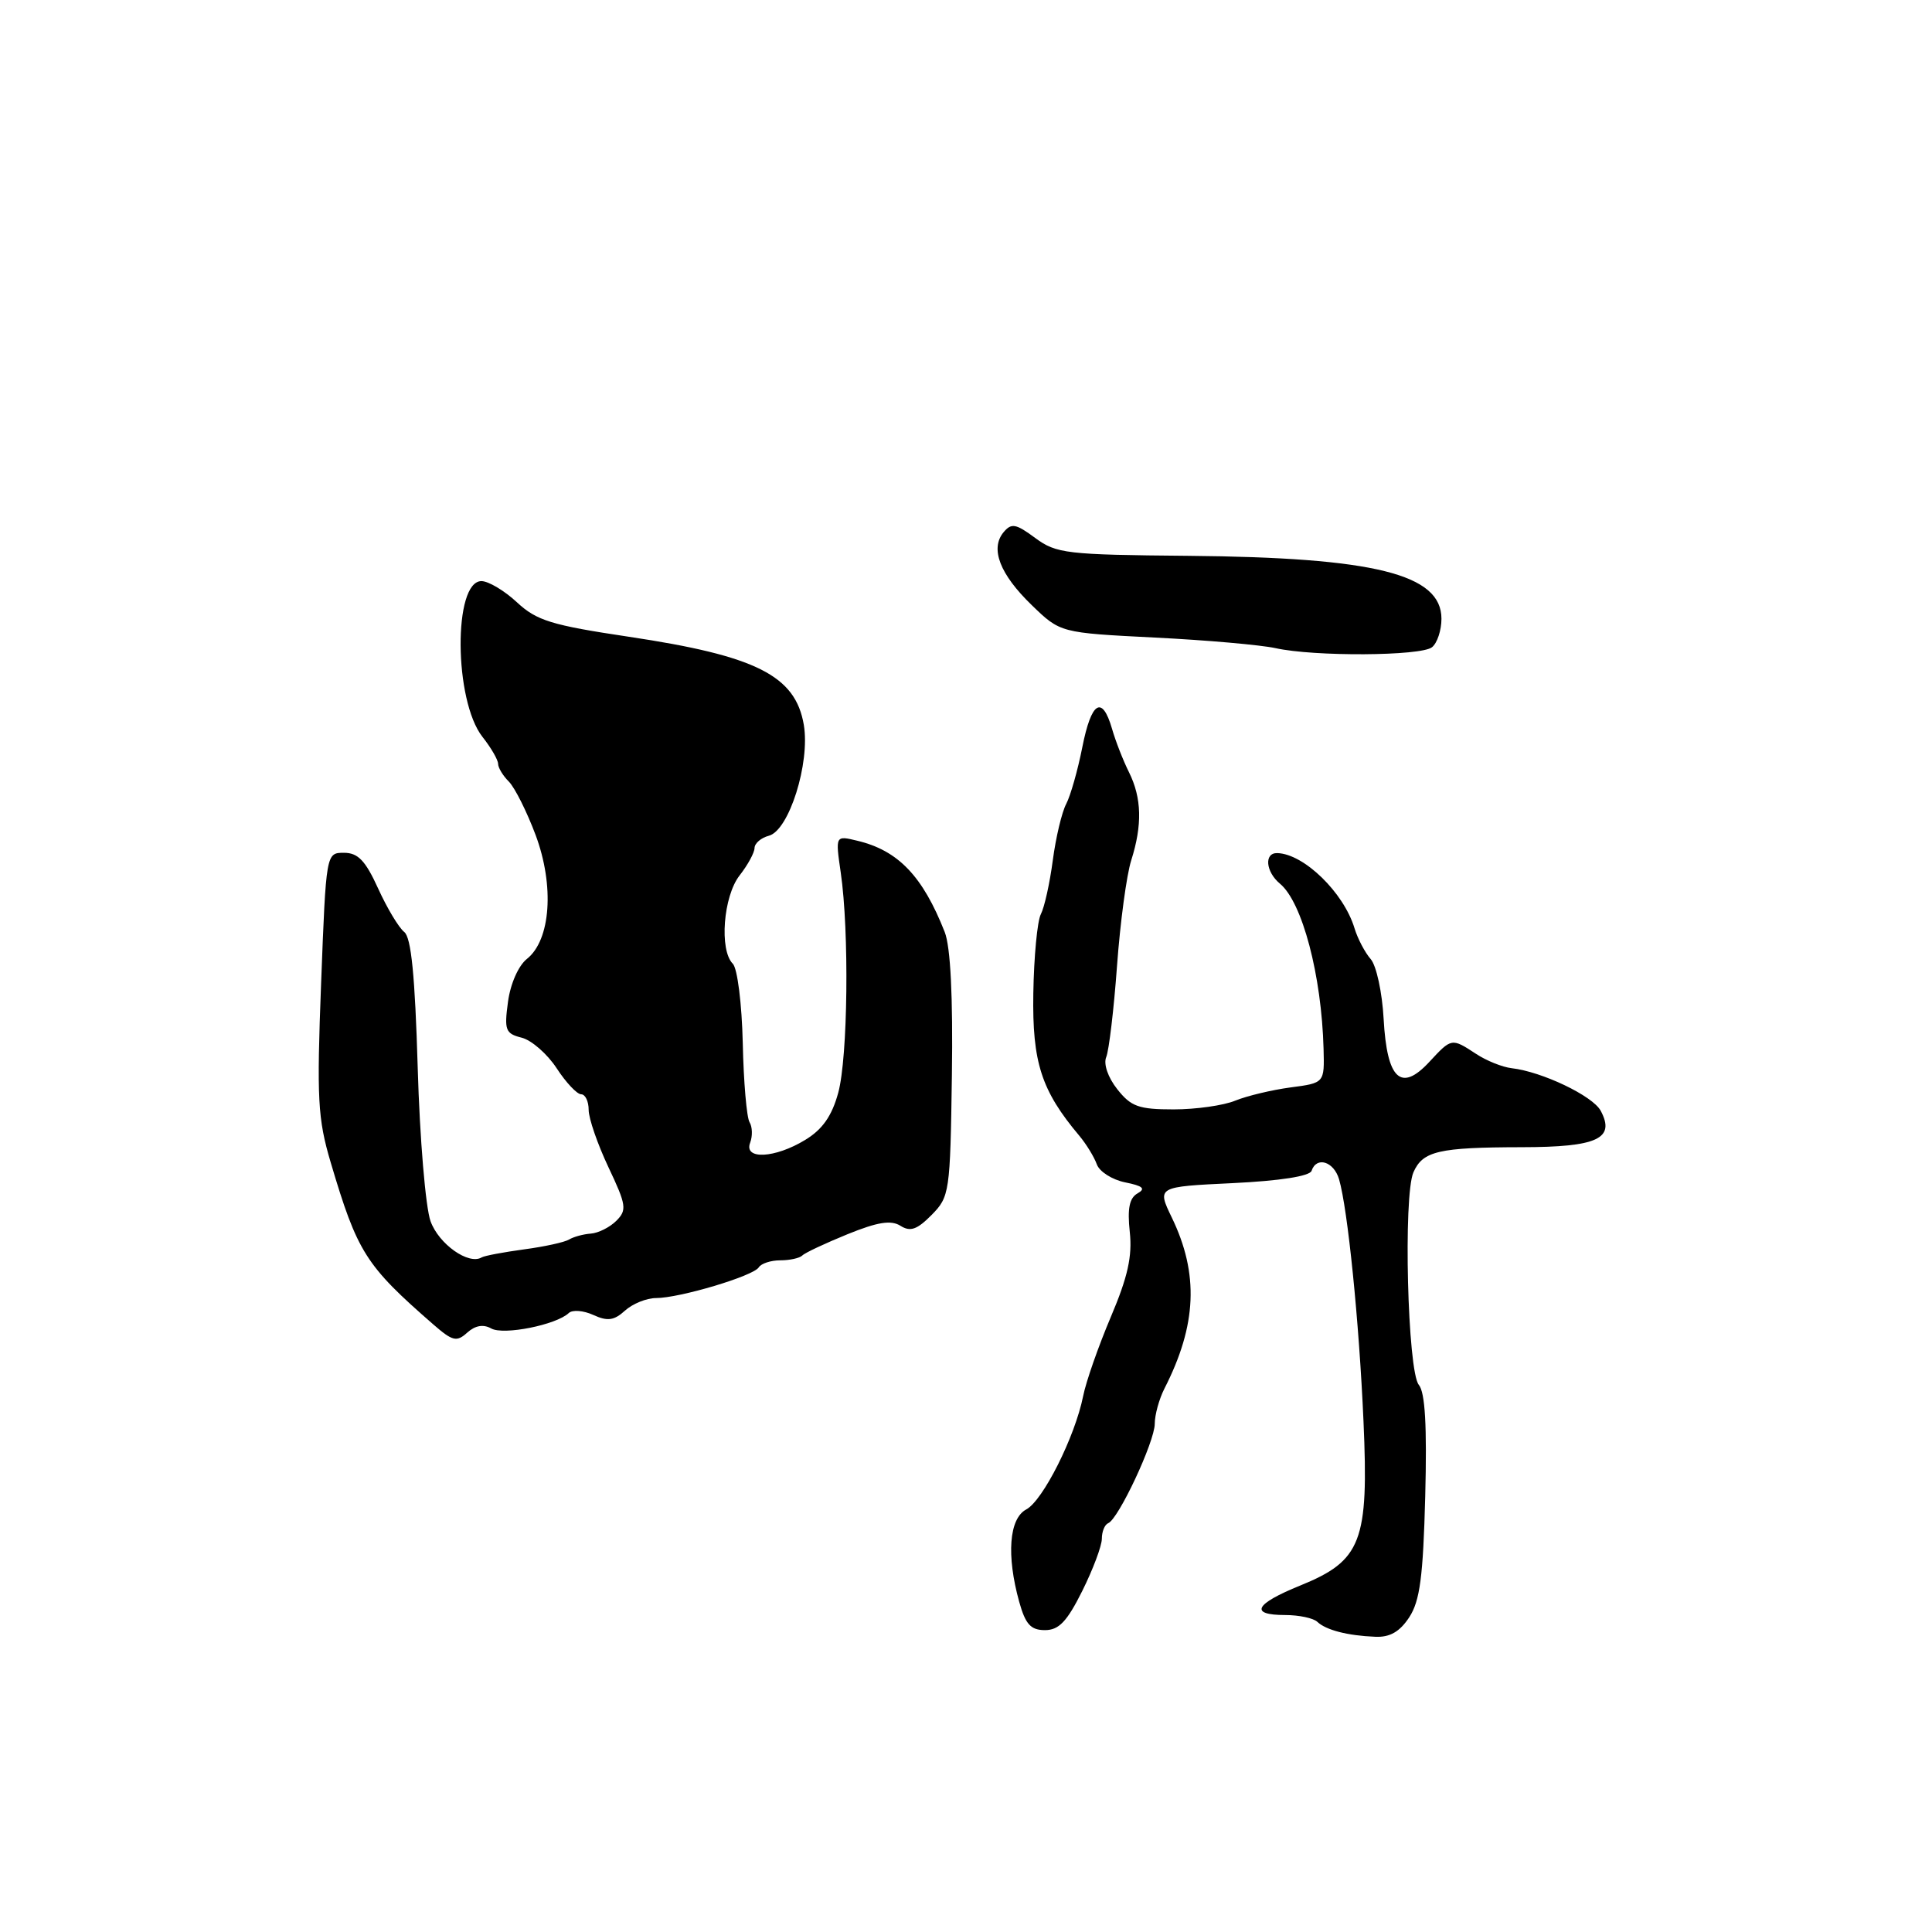 <?xml version="1.0" encoding="UTF-8" standalone="no"?>
<!DOCTYPE svg PUBLIC "-//W3C//DTD SVG 1.1//EN" "http://www.w3.org/Graphics/SVG/1.1/DTD/svg11.dtd" >
<svg xmlns="http://www.w3.org/2000/svg" xmlns:xlink="http://www.w3.org/1999/xlink" version="1.1" viewBox="0 0 256 256">
 <g >
 <path fill="currentColor"
d=" M 186.73 214.30 C 188.15 212.13 188.57 208.93 188.85 198.27 C 189.09 188.92 188.84 184.51 188.00 183.50 C 186.51 181.70 185.92 158.43 187.29 155.33 C 188.53 152.52 190.63 152.03 201.63 152.01 C 211.65 152.00 214.08 150.88 212.10 147.18 C 211.04 145.21 204.33 142.00 200.29 141.54 C 199.08 141.40 196.95 140.55 195.58 139.64 C 192.34 137.52 192.35 137.52 189.39 140.71 C 185.63 144.77 183.78 143.02 183.34 135.03 C 183.15 131.52 182.38 127.94 181.62 127.08 C 180.86 126.21 179.90 124.38 179.48 123.00 C 178.05 118.27 172.78 113.14 169.25 113.04 C 167.48 112.99 167.70 115.51 169.60 117.09 C 172.56 119.54 175.12 129.23 175.38 139.00 C 175.50 143.50 175.50 143.50 171.00 144.09 C 168.53 144.42 165.23 145.21 163.68 145.84 C 162.14 146.48 158.46 147.00 155.51 147.00 C 150.88 147.00 149.86 146.63 148.04 144.32 C 146.80 142.75 146.20 140.98 146.58 140.07 C 146.94 139.21 147.59 133.78 148.01 128.00 C 148.43 122.22 149.28 115.93 149.89 114.01 C 151.38 109.32 151.29 105.74 149.60 102.33 C 148.82 100.77 147.81 98.18 147.35 96.57 C 146.04 92.06 144.61 92.95 143.41 99.02 C 142.81 102.05 141.85 105.43 141.28 106.52 C 140.70 107.61 139.90 110.97 139.50 114.00 C 139.10 117.03 138.39 120.23 137.92 121.13 C 137.45 122.02 137.00 126.75 136.92 131.63 C 136.77 140.78 137.98 144.51 143.02 150.50 C 143.94 151.60 144.98 153.30 145.33 154.27 C 145.67 155.24 147.36 156.32 149.09 156.67 C 151.44 157.14 151.85 157.50 150.73 158.13 C 149.65 158.74 149.37 160.13 149.70 163.23 C 150.05 166.46 149.44 169.20 147.19 174.50 C 145.56 178.35 143.90 183.07 143.52 185.00 C 142.44 190.38 138.20 198.83 135.98 200.01 C 133.71 201.22 133.34 206.09 135.05 212.25 C 135.88 215.23 136.58 216.00 138.46 216.00 C 140.31 216.00 141.38 214.87 143.41 210.80 C 144.83 207.95 146.00 204.83 146.00 203.89 C 146.00 202.94 146.38 202.02 146.84 201.83 C 148.20 201.30 153.00 191.04 153.01 188.67 C 153.01 187.48 153.59 185.38 154.29 184.00 C 158.59 175.58 158.88 168.80 155.27 161.33 C 153.30 157.25 153.30 157.25 163.35 156.77 C 169.60 156.47 173.55 155.85 173.79 155.14 C 174.44 153.19 176.73 153.89 177.43 156.25 C 178.58 160.19 180.09 175.08 180.67 188.32 C 181.38 204.27 180.41 206.79 172.29 210.09 C 166.25 212.54 165.50 214.00 170.30 214.00 C 172.12 214.00 174.03 214.41 174.55 214.90 C 175.70 215.99 178.54 216.73 182.23 216.88 C 184.16 216.97 185.47 216.22 186.73 214.30 Z  M 65.09 176.03 C 66.73 176.95 73.72 175.55 75.37 173.98 C 75.85 173.53 77.31 173.64 78.62 174.24 C 80.50 175.10 81.37 174.98 82.82 173.66 C 83.83 172.75 85.68 172.00 86.92 172.00 C 90.05 172.00 99.83 169.08 100.54 167.93 C 100.86 167.42 102.14 167.00 103.39 167.00 C 104.64 167.00 105.96 166.71 106.31 166.36 C 106.66 166.00 109.36 164.74 112.30 163.54 C 116.29 161.92 118.06 161.64 119.31 162.42 C 120.62 163.25 121.51 162.94 123.44 160.99 C 125.82 158.58 125.91 158.01 126.13 142.50 C 126.28 132.04 125.95 125.46 125.18 123.50 C 122.26 116.08 119.01 112.69 113.59 111.40 C 110.69 110.70 110.69 110.70 111.40 115.60 C 112.54 123.40 112.35 140.11 111.07 144.80 C 110.23 147.87 108.99 149.65 106.70 151.04 C 102.69 153.49 98.52 153.70 99.40 151.41 C 99.73 150.54 99.70 149.32 99.32 148.70 C 98.94 148.09 98.53 143.36 98.42 138.20 C 98.30 132.98 97.71 128.31 97.10 127.70 C 95.29 125.89 95.84 118.76 98.00 116.00 C 99.08 114.62 99.97 112.99 99.98 112.37 C 99.99 111.74 100.85 111.01 101.88 110.74 C 104.55 110.04 107.36 101.11 106.51 96.05 C 105.40 89.52 100.21 86.90 83.30 84.37 C 73.06 82.84 71.10 82.23 68.50 79.81 C 66.85 78.27 64.73 77.01 63.80 77.00 C 60.04 76.99 60.14 92.82 63.93 97.64 C 65.07 99.08 66.00 100.69 66.00 101.21 C 66.00 101.72 66.64 102.79 67.43 103.57 C 68.21 104.36 69.81 107.54 70.97 110.64 C 73.48 117.36 72.98 124.55 69.82 127.06 C 68.69 127.96 67.63 130.36 67.31 132.76 C 66.80 136.50 66.98 136.96 69.13 137.50 C 70.43 137.83 72.52 139.65 73.76 141.55 C 75.00 143.45 76.46 145.00 77.01 145.00 C 77.55 145.00 78.00 145.93 78.00 147.06 C 78.00 148.20 79.18 151.61 80.62 154.66 C 83.00 159.68 83.09 160.34 81.67 161.76 C 80.81 162.62 79.28 163.39 78.28 163.46 C 77.28 163.53 75.99 163.89 75.41 164.24 C 74.83 164.60 72.14 165.19 69.43 165.55 C 66.72 165.92 64.20 166.39 63.83 166.61 C 62.10 167.65 58.14 164.85 57.05 161.82 C 56.39 159.99 55.62 150.85 55.35 141.50 C 54.99 129.29 54.49 124.21 53.56 123.49 C 52.85 122.93 51.29 120.34 50.11 117.74 C 48.42 114.03 47.44 113.00 45.58 113.00 C 43.21 113.00 43.21 113.00 42.55 130.25 C 41.96 145.60 42.10 148.22 43.81 154.00 C 47.36 165.97 48.44 167.67 57.41 175.49 C 59.97 177.72 60.51 177.85 61.91 176.58 C 62.97 175.63 64.04 175.44 65.09 176.03 Z  M 189.75 85.76 C 190.44 85.21 191.00 83.51 191.00 81.99 C 191.00 76.07 182.14 73.87 157.46 73.65 C 141.31 73.51 139.97 73.35 137.18 71.29 C 134.60 69.38 134.02 69.28 132.98 70.52 C 131.17 72.70 132.48 76.09 136.71 80.18 C 140.50 83.85 140.50 83.85 153.00 84.48 C 159.88 84.82 167.07 85.46 169.00 85.88 C 174.11 87.02 188.29 86.94 189.75 85.76 Z "/>
</g>
</svg>